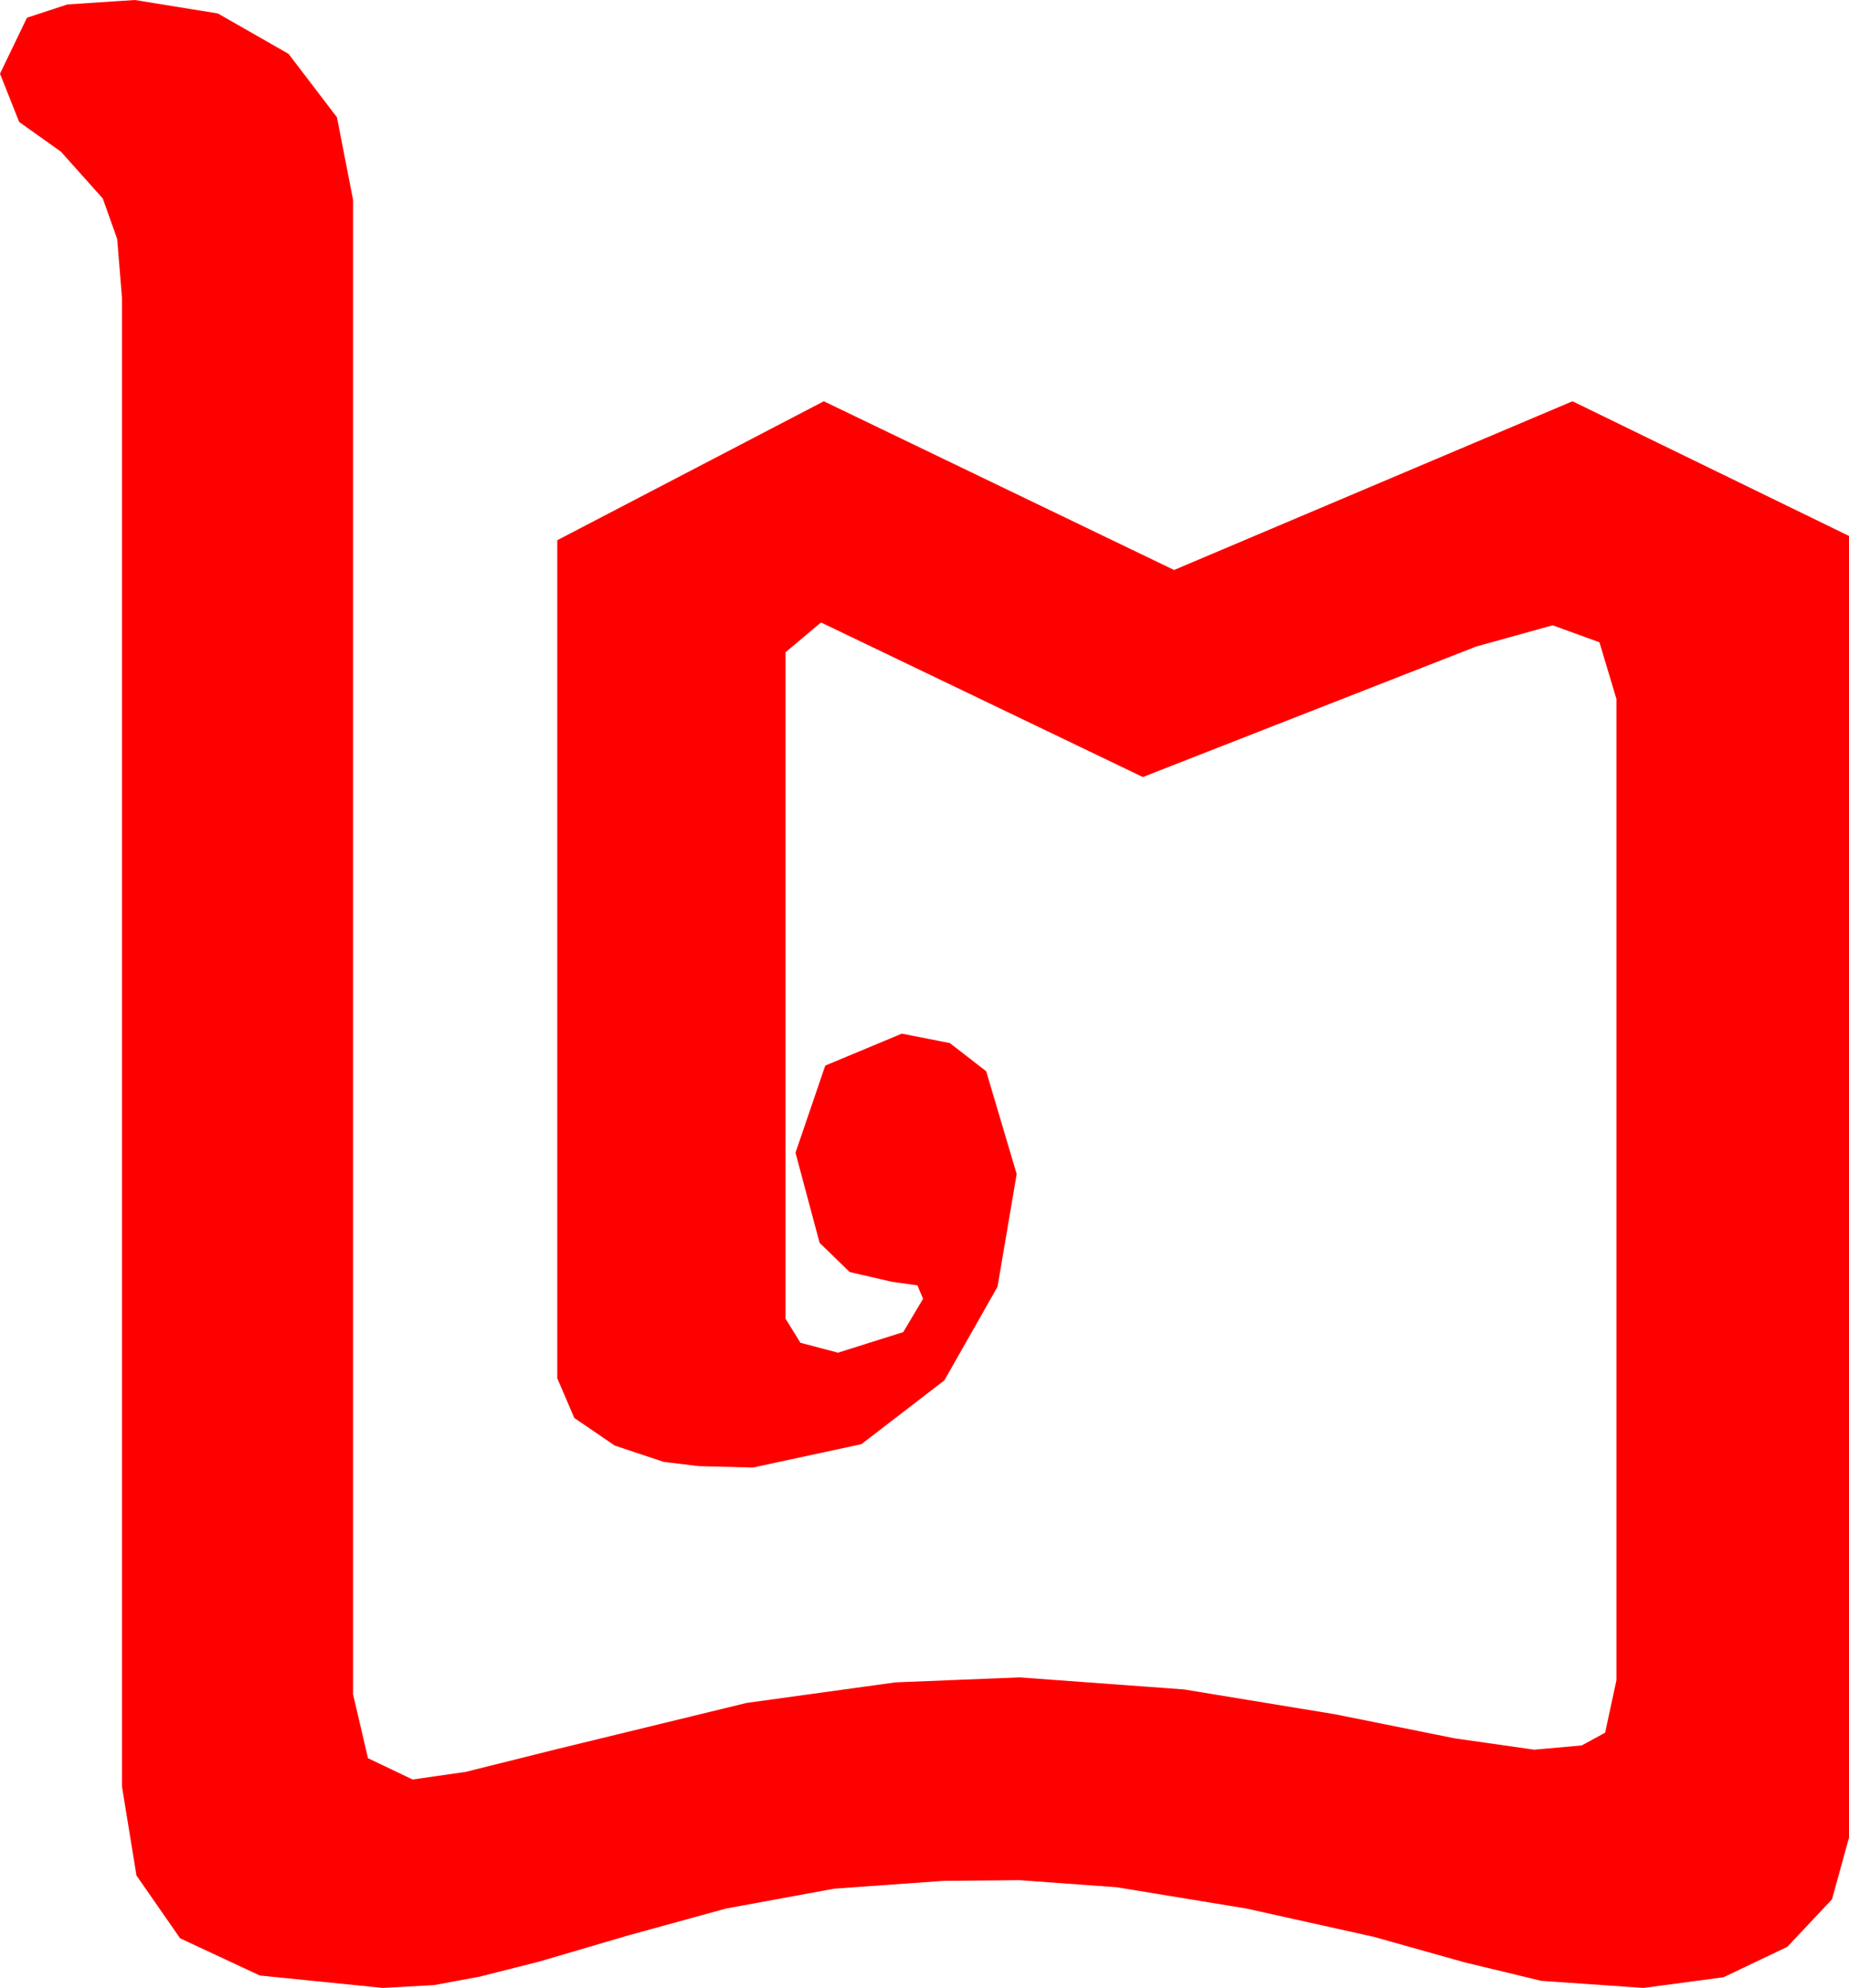 <?xml version="1.0" encoding="utf-8"?>
<!DOCTYPE svg PUBLIC "-//W3C//DTD SVG 1.1//EN" "http://www.w3.org/Graphics/SVG/1.1/DTD/svg11.dtd">
<svg width="38.203" height="41.074" xmlns="http://www.w3.org/2000/svg" xmlns:xlink="http://www.w3.org/1999/xlink" xmlns:xml="http://www.w3.org/XML/1998/namespace" version="1.1">
  <g>
    <g>
      <path style="fill:#FF0000;fill-opacity:1" d="M2.783,0L4.501,0.278 5.962,1.113 6.962,2.424 7.295,4.131 7.295,35.01 7.603,36.328 8.525,36.768 9.624,36.61 11.514,36.138 15.425,35.186 18.501,34.761 21.064,34.658 24.463,34.907 27.583,35.42 30.059,35.918 31.699,36.152 32.681,36.064 33.164,35.801 33.398,34.717 33.398,14.443 33.047,13.271 32.08,12.92 30.498,13.359 23.613,16.055 16.963,12.861 16.23,13.477 16.23,27.246 16.538,27.744 17.314,27.949 18.662,27.524 19.072,26.836 18.955,26.558 18.428,26.484 17.556,26.283 16.934,25.679 16.436,23.818 17.051,22.017 18.633,21.357 19.625,21.552 20.376,22.134 21.006,24.258 20.61,26.587 19.512,28.521 17.798,29.839 15.557,30.322 14.436,30.293 13.711,30.205 12.7,29.868 11.865,29.297 11.514,28.477 11.514,11.162 17.021,8.291 24.258,11.777 32.49,8.291 38.203,11.074 38.203,37.969 37.852,39.243 36.929,40.225 35.61,40.854 33.955,41.074 31.846,40.928 30.264,40.547 28.389,40.02 25.752,39.434 23.071,38.994 21.064,38.848 19.497,38.862 17.241,39.023 15,39.434 12.979,39.99 11.133,40.532 9.917,40.84 8.965,41.016 7.91,41.074 5.369,40.818 3.721,40.049 2.82,38.752 2.52,36.914 2.52,6.152 2.421,4.937 2.124,4.102 1.26,3.135 0.396,2.52 0,1.523 0.557,0.366 1.392,0.092 2.783,0z" />
    </g>
  </g>
</svg>